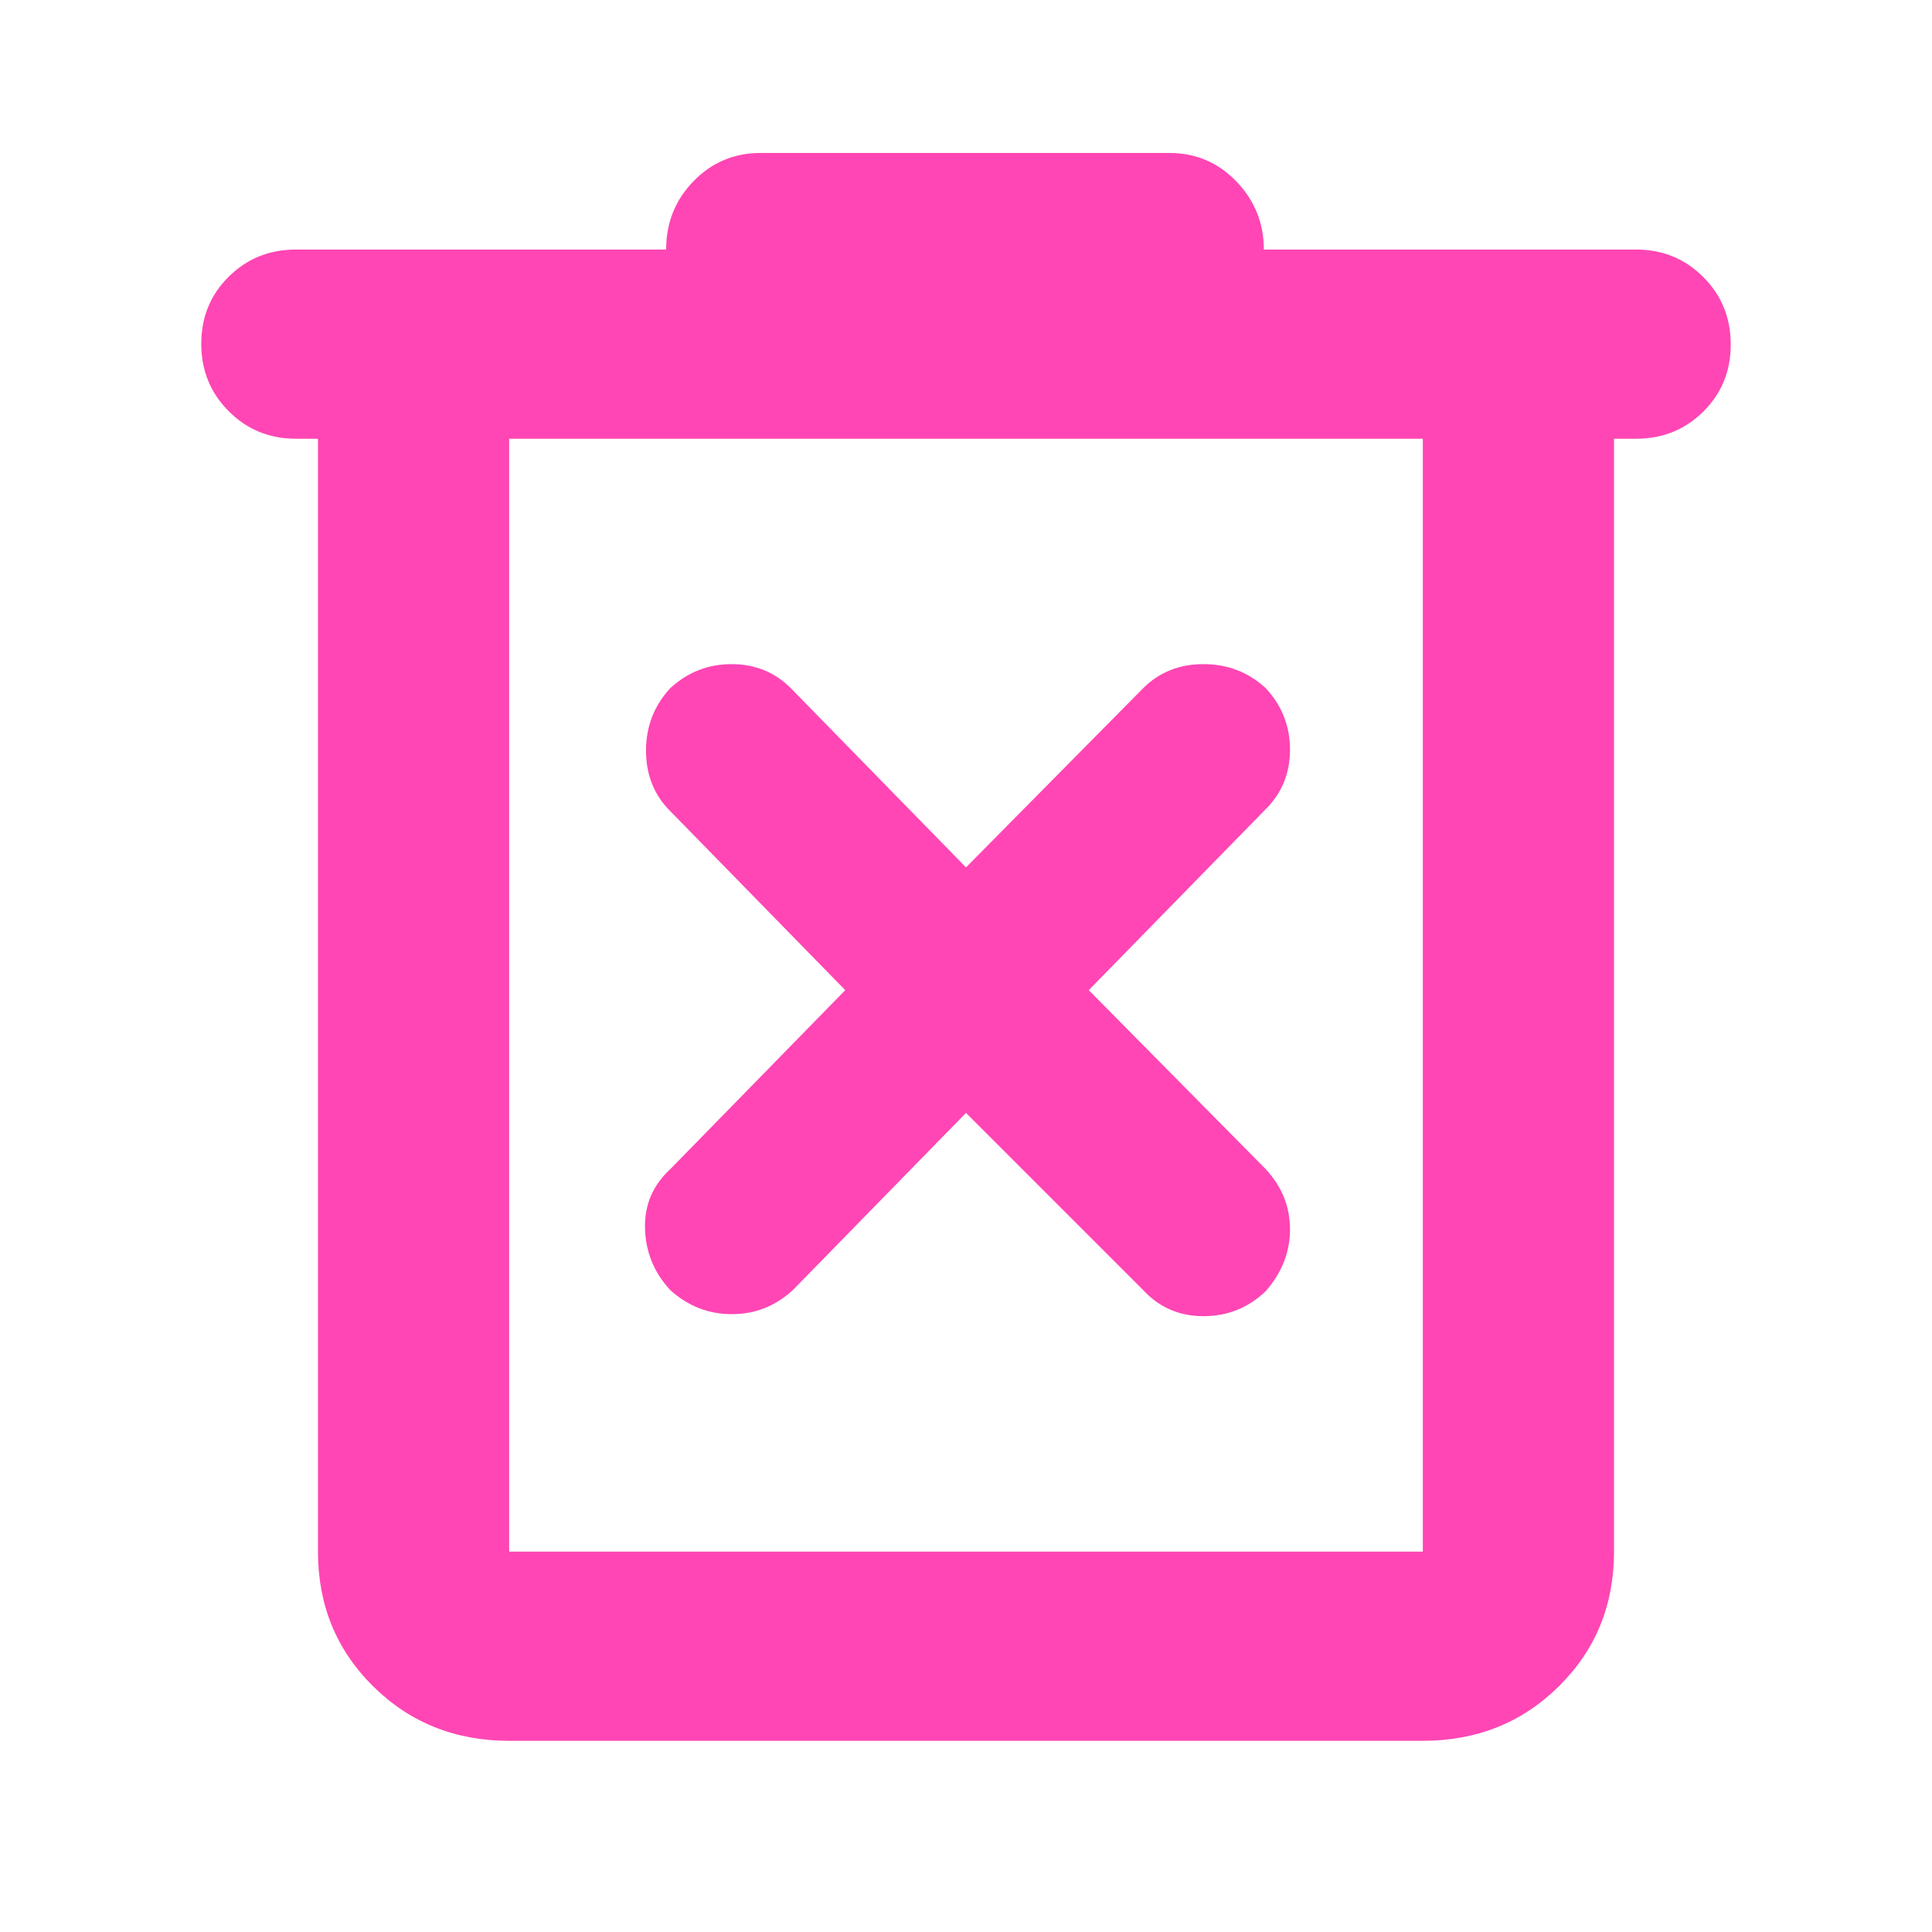 <svg xmlns="http://www.w3.org/2000/svg" height="48" viewBox="0 -960 960 960" width="48"><path fill="rgb(255, 70, 180)" d="M253-95q-40.21 0-67.61-27.1Q158-149.2 158-189v-553h-11q-19.75 0-33.37-13.68Q100-769.35 100-789.18q0-19.82 13.63-33.32Q127.25-836 147-836h184q0-20 13.63-34 13.62-14 33.37-14h203q19.75 0 33.38 14.19Q628-855.63 628-836h185q19.75 0 33.38 13.68Q860-808.65 860-788.82q0 19.82-13.62 33.32Q832.75-742 813-742h-11v553q0 39.8-27.39 66.9Q747.21-95 707-95H253Zm454-647H253v553h454v-553Zm-454 0v553-553Zm227 335 88 88q12 13 30 13t31-12.5q12-13.77 12-30.63Q641-366 629-379l-88-89 88-90q12-12 12-29.5T629-618q-13-12-31-12t-30 12l-88 89-87-89q-12-12-29.5-12T333-618q-12 13-12 31t12 30l87 89-87 89q-13 12-12.5 29.5T333-319q13.27 12 30.63 12Q381-307 394-319l86-88Z"/></svg>
